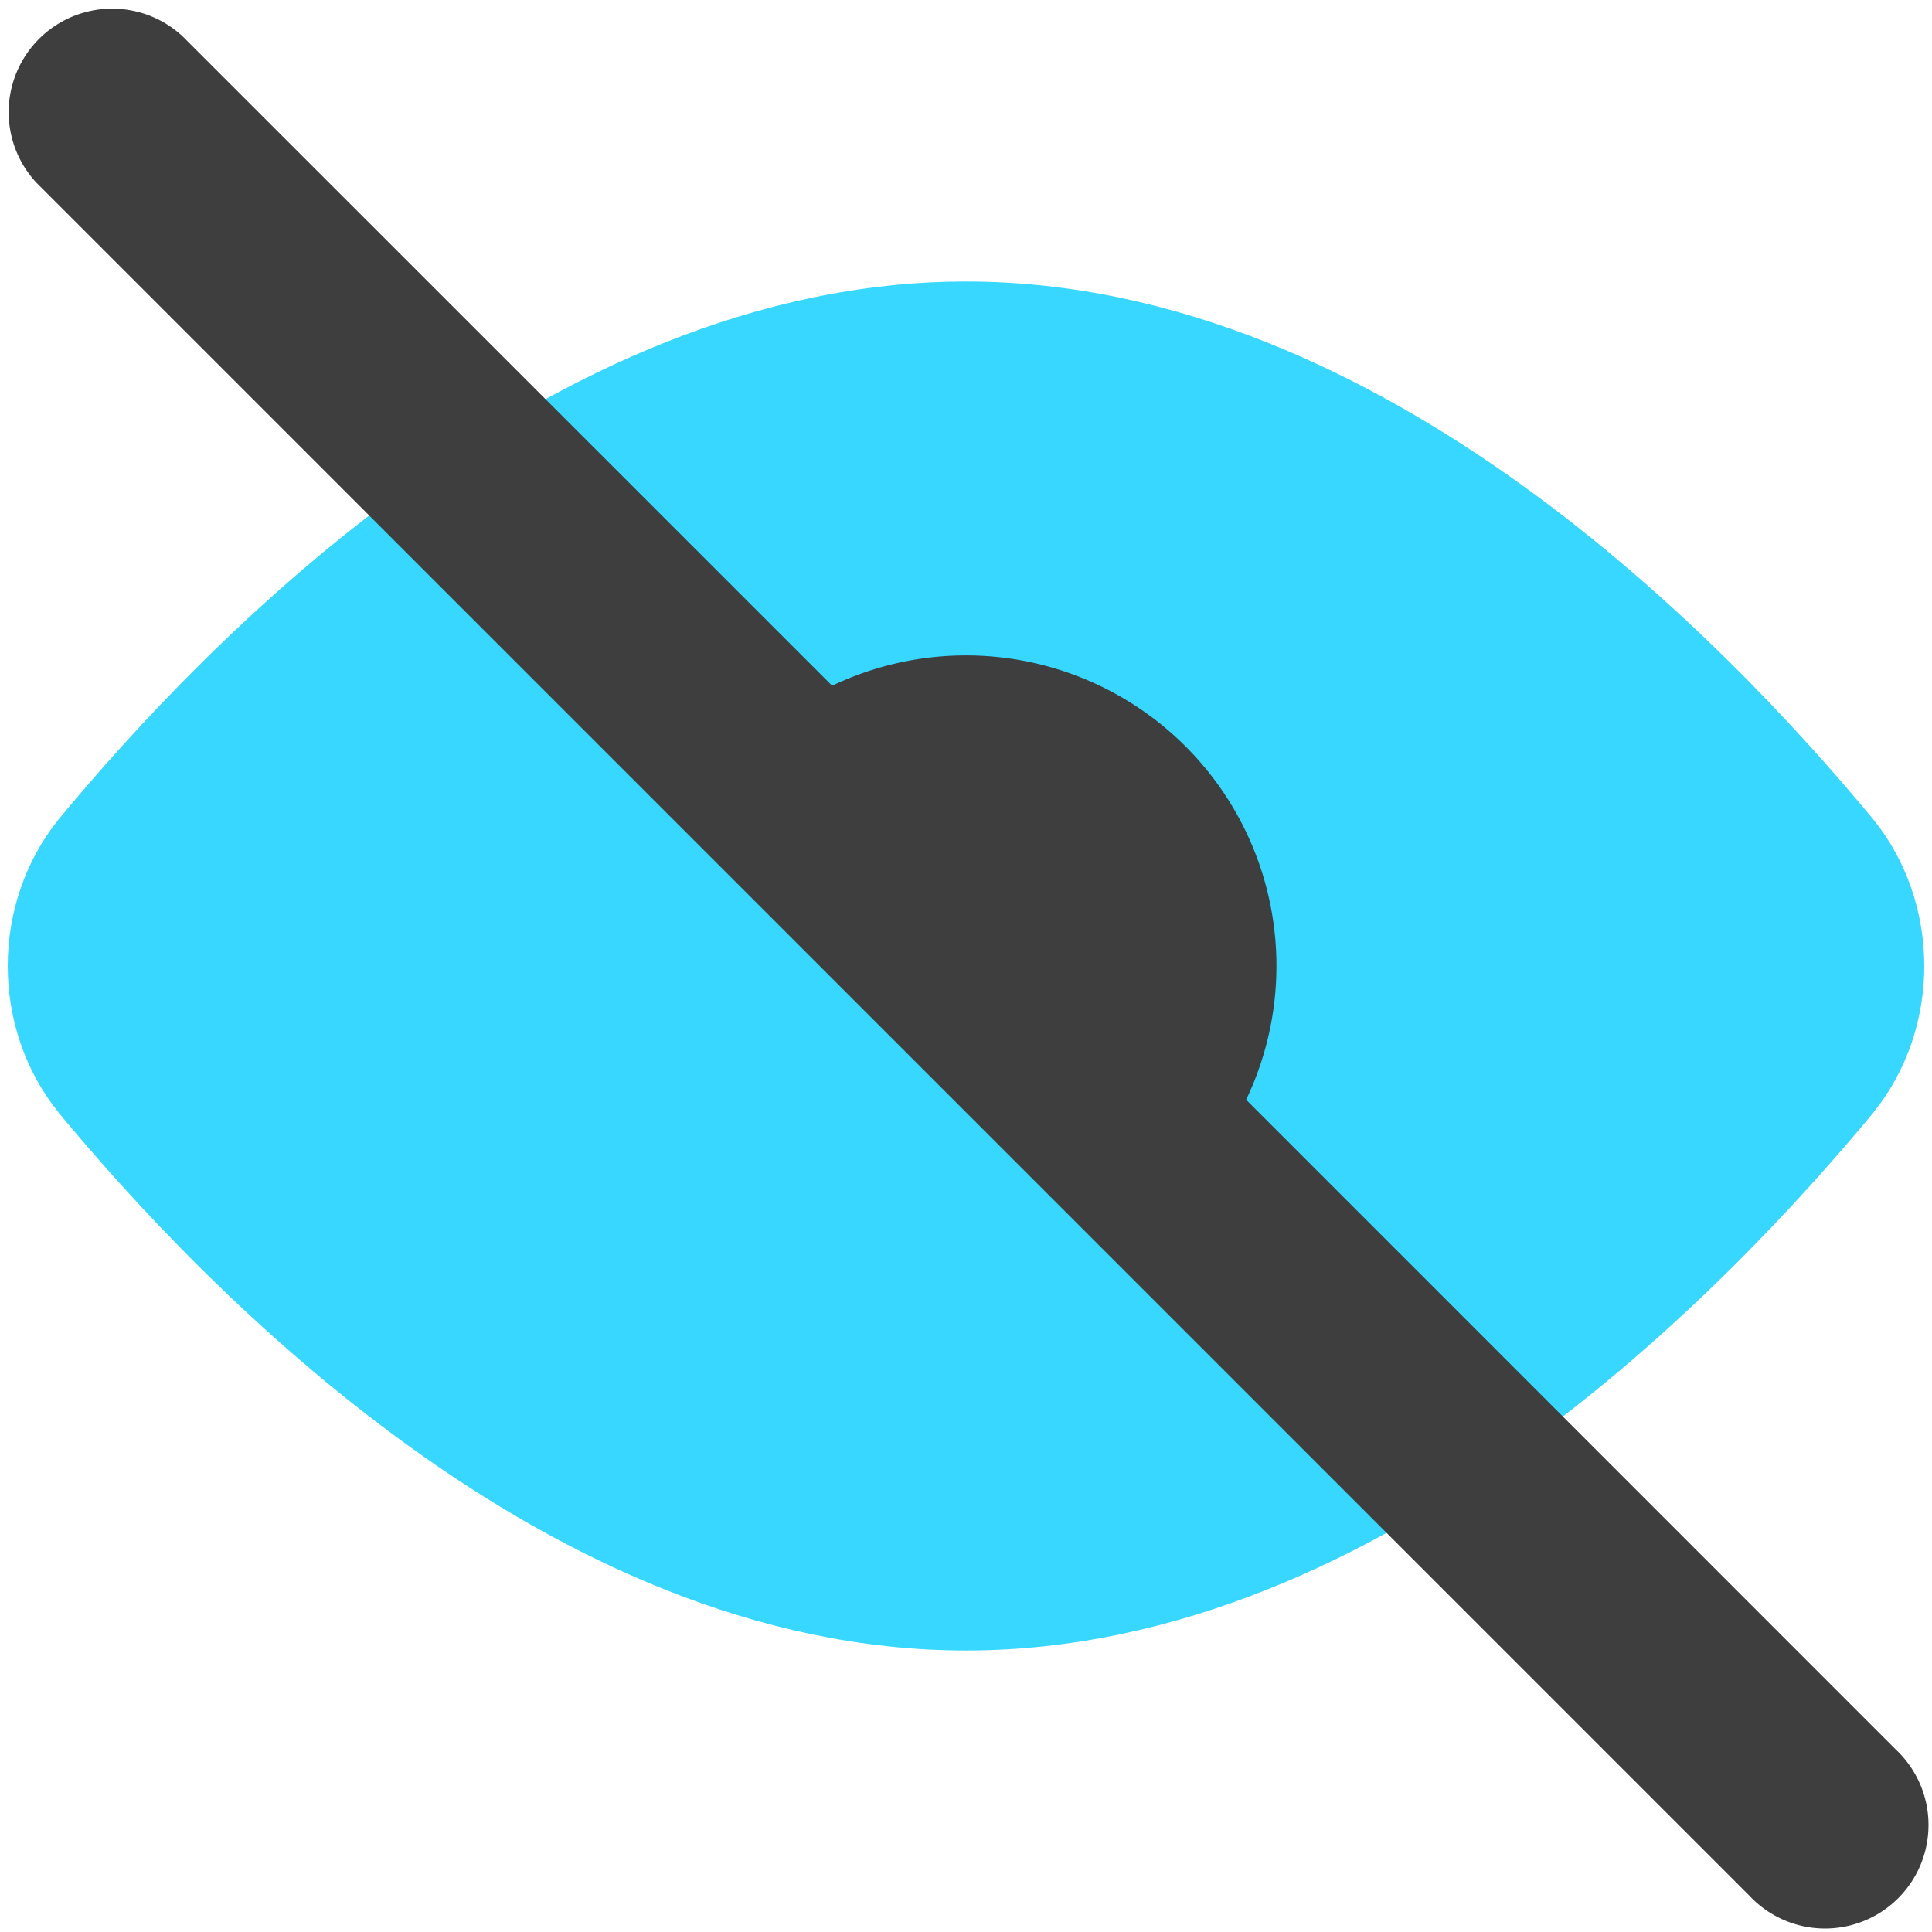 <svg xmlns="http://www.w3.org/2000/svg" fill="none" viewBox="0 0 14 14"><g id="invisible-1--disable-eye-eyeball-hide-off-view"><path id="Union" fill="#37d7ff" d="M7 2.04c-1.532 0-2.92.677-4.035 1.48C1.847 4.324.962 5.288.426 5.936l-.004.005C.182 6.24.056 6.617.056 7s.126.76.366 1.058l.004.006c.536.647 1.421 1.611 2.54 2.417C4.08 11.284 5.467 11.96 7 11.96s2.92-.676 4.035-1.479c1.118-.806 2.003-1.77 2.539-2.417l.004-.006c.24-.298.366-.675.366-1.058s-.126-.76-.366-1.058l-.004-.005c-.536-.648-1.421-1.612-2.54-2.418C9.92 2.717 8.533 2.04 7 2.04Z"></path><path id="Union_2" fill="#3e3e3e" fill-rule="evenodd" d="M.264 1.324a.75.75 0 0 1 1.06-1.06L6.03 4.969a2.25 2.25 0 0 1 3 3l4.706 4.707a.75.75 0 1 1-1.06 1.06L.264 1.324Z" clip-rule="evenodd"></path></g></svg>